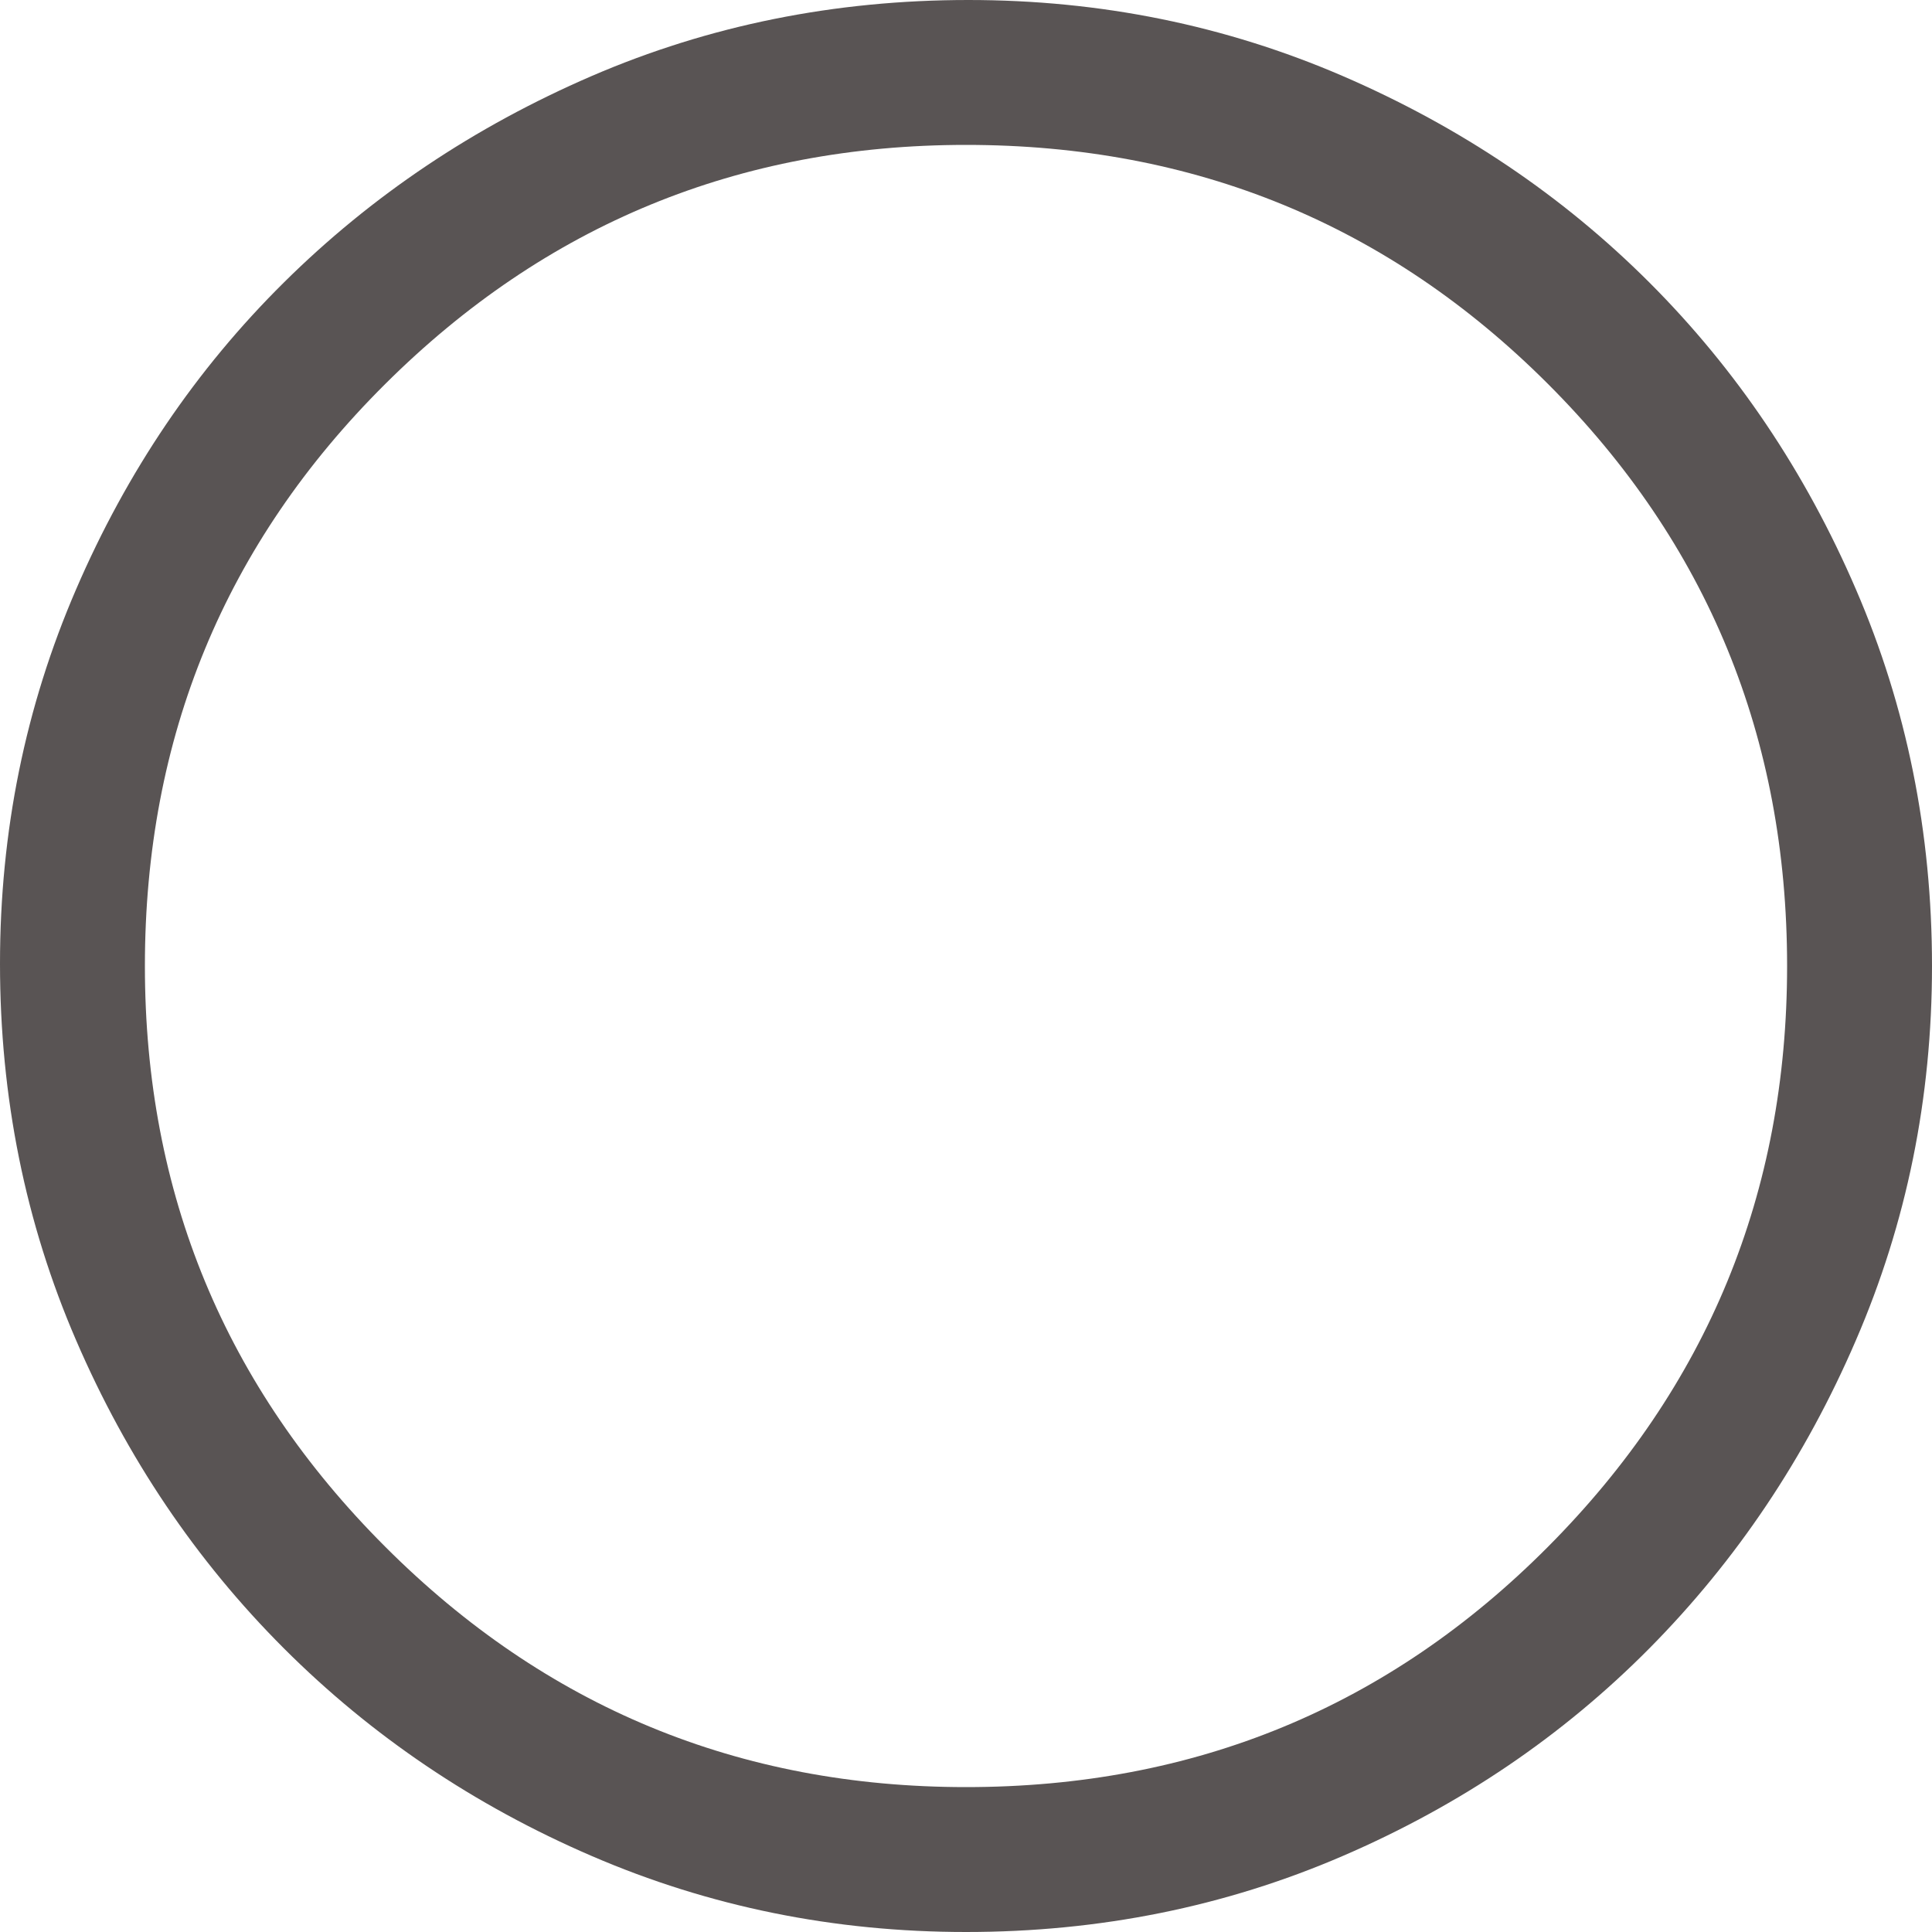<svg width="20" height="20" viewBox="0 0 20 20" fill="none" xmlns="http://www.w3.org/2000/svg" xmlns:xlink="http://www.w3.org/1999/xlink">
<path d="M10,20C8.633,20 7.342,19.738 6.125,19.213C4.908,18.688 3.846,17.971 2.938,17.063C2.029,16.154 1.313,15.092 0.788,13.875C0.262,12.658 0,11.358 0,9.975C0,8.608 0.262,7.317 0.788,6.1C1.313,4.883 2.029,3.825 2.938,2.925C3.846,2.025 4.908,1.313 6.125,0.787C7.342,0.262 8.642,0 10.025,0C11.392,0 12.683,0.262 13.9,0.787C15.117,1.313 16.175,2.025 17.075,2.925C17.975,3.825 18.688,4.883 19.212,6.1C19.738,7.317 20,8.617 20,10C20,11.367 19.738,12.658 19.212,13.875C18.688,15.092 17.975,16.154 17.075,17.063C16.175,17.971 15.117,18.688 13.9,19.213C12.683,19.738 11.383,20 10,20ZM10,18.5C12.367,18.5 14.375,17.671 16.025,16.012C17.675,14.354 18.5,12.35 18.5,10C18.5,7.633 17.675,5.625 16.025,3.975C14.375,2.325 12.367,1.5 10,1.5C7.65,1.5 5.646,2.325 3.988,3.975C2.329,5.625 1.5,7.633 1.5,10C1.5,12.35 2.329,14.354 3.988,16.012C5.646,17.671 7.65,18.5 10,18.5Z" fill="#595454"/>
</svg>
